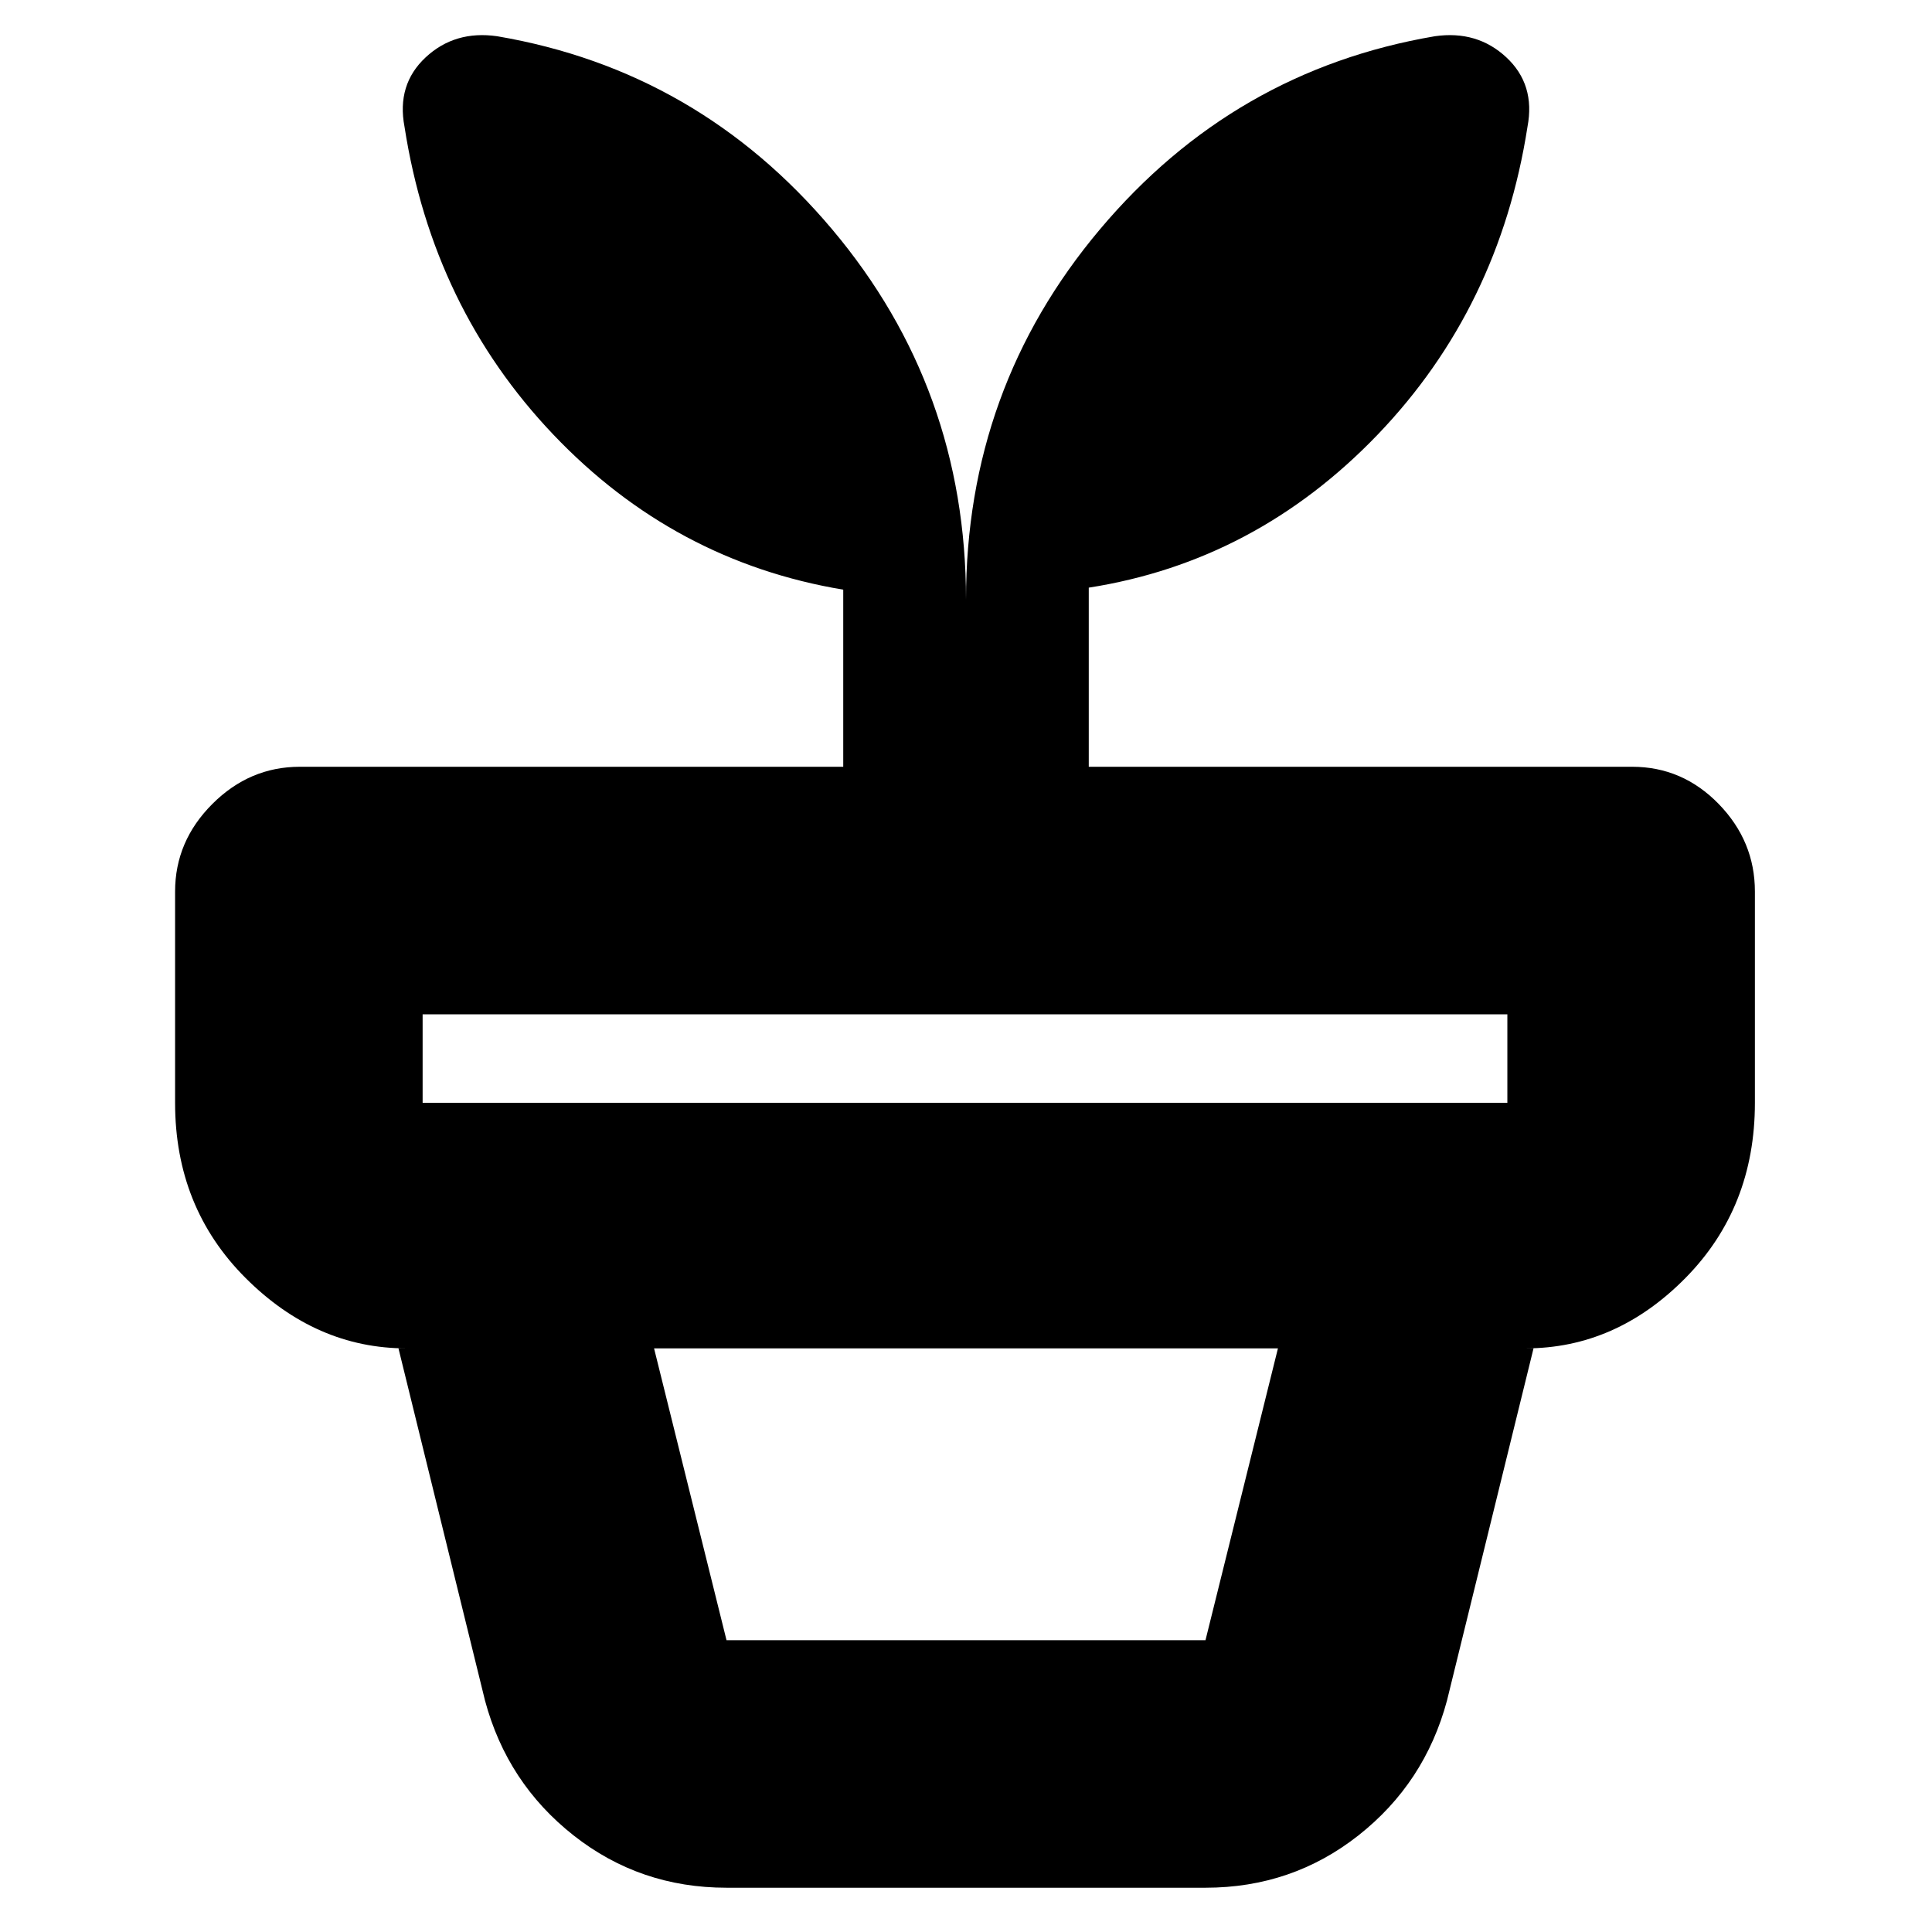 <svg xmlns="http://www.w3.org/2000/svg" height="24" width="24"><path d="M9.025 20.375h5.95l.9-3.625h-7.75l.9 3.625Zm0 3.075q-1.075 0-1.9-.65t-1.1-1.675L4.95 16.75h14.1l-1.075 4.375q-.275 1.025-1.1 1.675-.825.65-1.9.65ZM5.25 13.7h13.475v-1.1H5.25v1.1ZM6.175.45q2.5.425 4.163 2.4Q12 4.825 12 7.45q0-2.625 1.663-4.6Q15.325.875 17.825.45q.525-.075.887.262.363.338.263.863-.35 2.25-1.862 3.825-1.513 1.575-3.588 1.9v2.225h6.75q.625 0 1.075.462.45.463.45 1.088V13.7q0 1.3-.862 2.175-.863.875-1.988.875H5.05q-1.125 0-2-.875T2.175 13.7v-2.625q0-.625.463-1.088.462-.462 1.087-.462h6.75v-2.2q-2.1-.35-3.6-1.925-1.5-1.575-1.85-3.825-.1-.525.263-.863.362-.337.887-.262Z"/></svg>